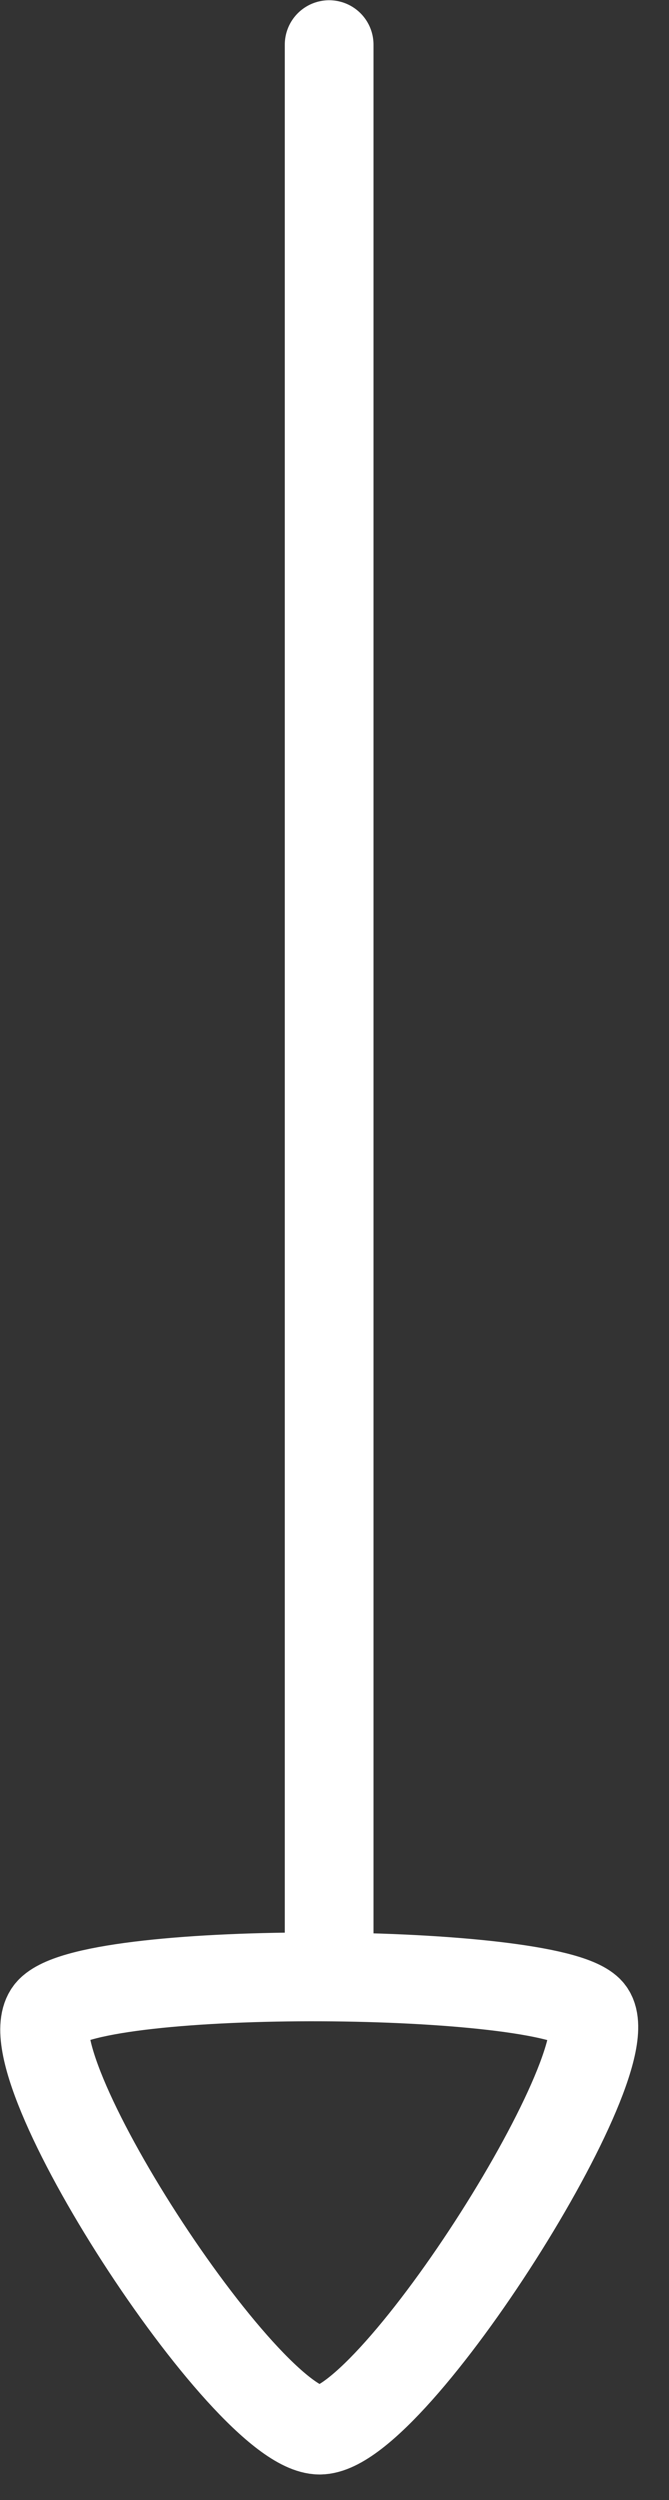 <svg width="15" height="56" viewBox="0 0 15 56" fill="none" xmlns="http://www.w3.org/2000/svg">
<rect x="0" y="0" width="15" height="56" fill="#333333" stroke="none"/>
<g id="Group 39473">
<path id="Stroke 1" d="M7.38 44.187V1" stroke="white" stroke-width="1.989" stroke-linecap="round" stroke-linejoin="round"/>
<path id="Stroke 3" fill-rule="evenodd" clip-rule="evenodd" d="M7.167 54.432C8.833 54.432 14.158 45.991 13.201 45.033C12.243 44.076 2.183 43.984 1.134 45.033C0.085 46.084 5.503 54.432 7.167 54.432Z" stroke="white" stroke-width="1.989" stroke-linecap="round" stroke-linejoin="round"/>
</g>
</svg>
